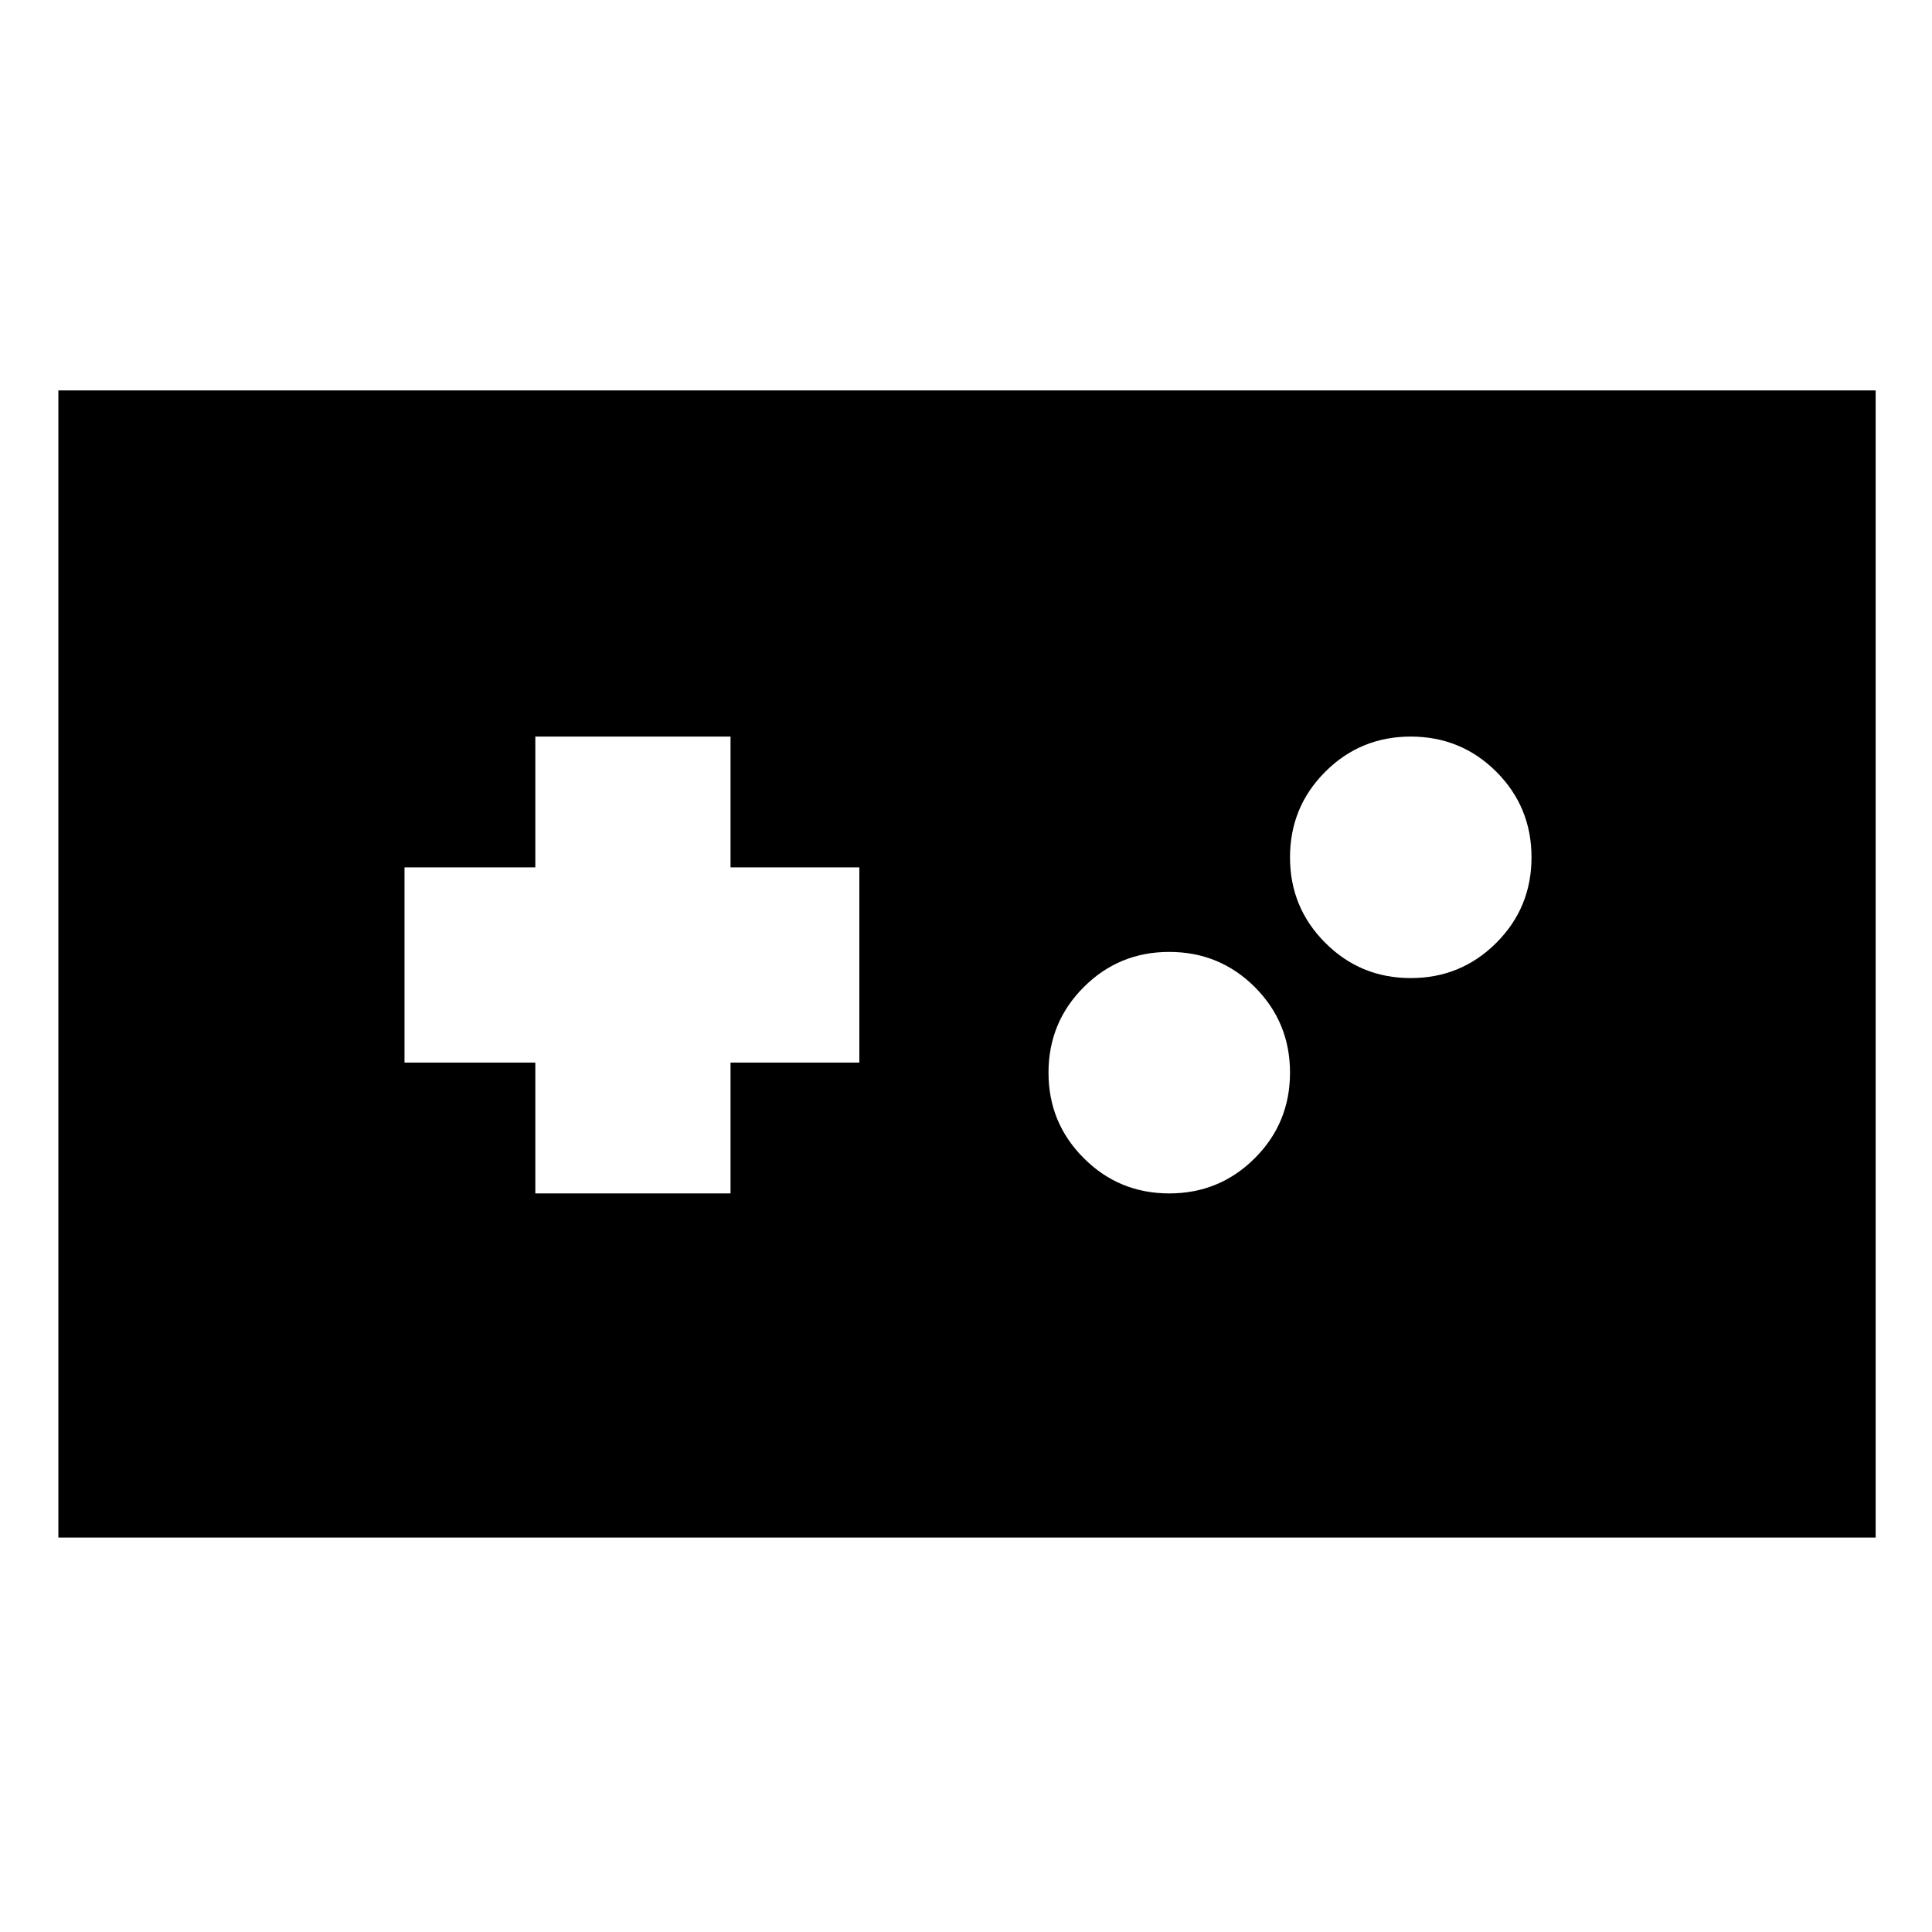 <svg xmlns="http://www.w3.org/2000/svg" height="24" width="24"><path d="M.725 19.1V4.85H23.3V19.1Zm5.925-4.275h2.425V13.2h1.6v-2.425h-1.6V9.15H6.65v1.625H5.025V13.2H6.65Zm7.875 0q.625 0 1.063-.438.437-.437.437-1.062t-.437-1.063q-.438-.437-1.063-.437t-1.062.437q-.438.438-.438 1.063t.438 1.062q.437.438 1.062.438Zm3-2.675q.625 0 1.063-.438.437-.437.437-1.062t-.437-1.063q-.438-.437-1.063-.437t-1.062.437q-.438.438-.438 1.063t.438 1.062q.437.438 1.062.438Z"/></svg>